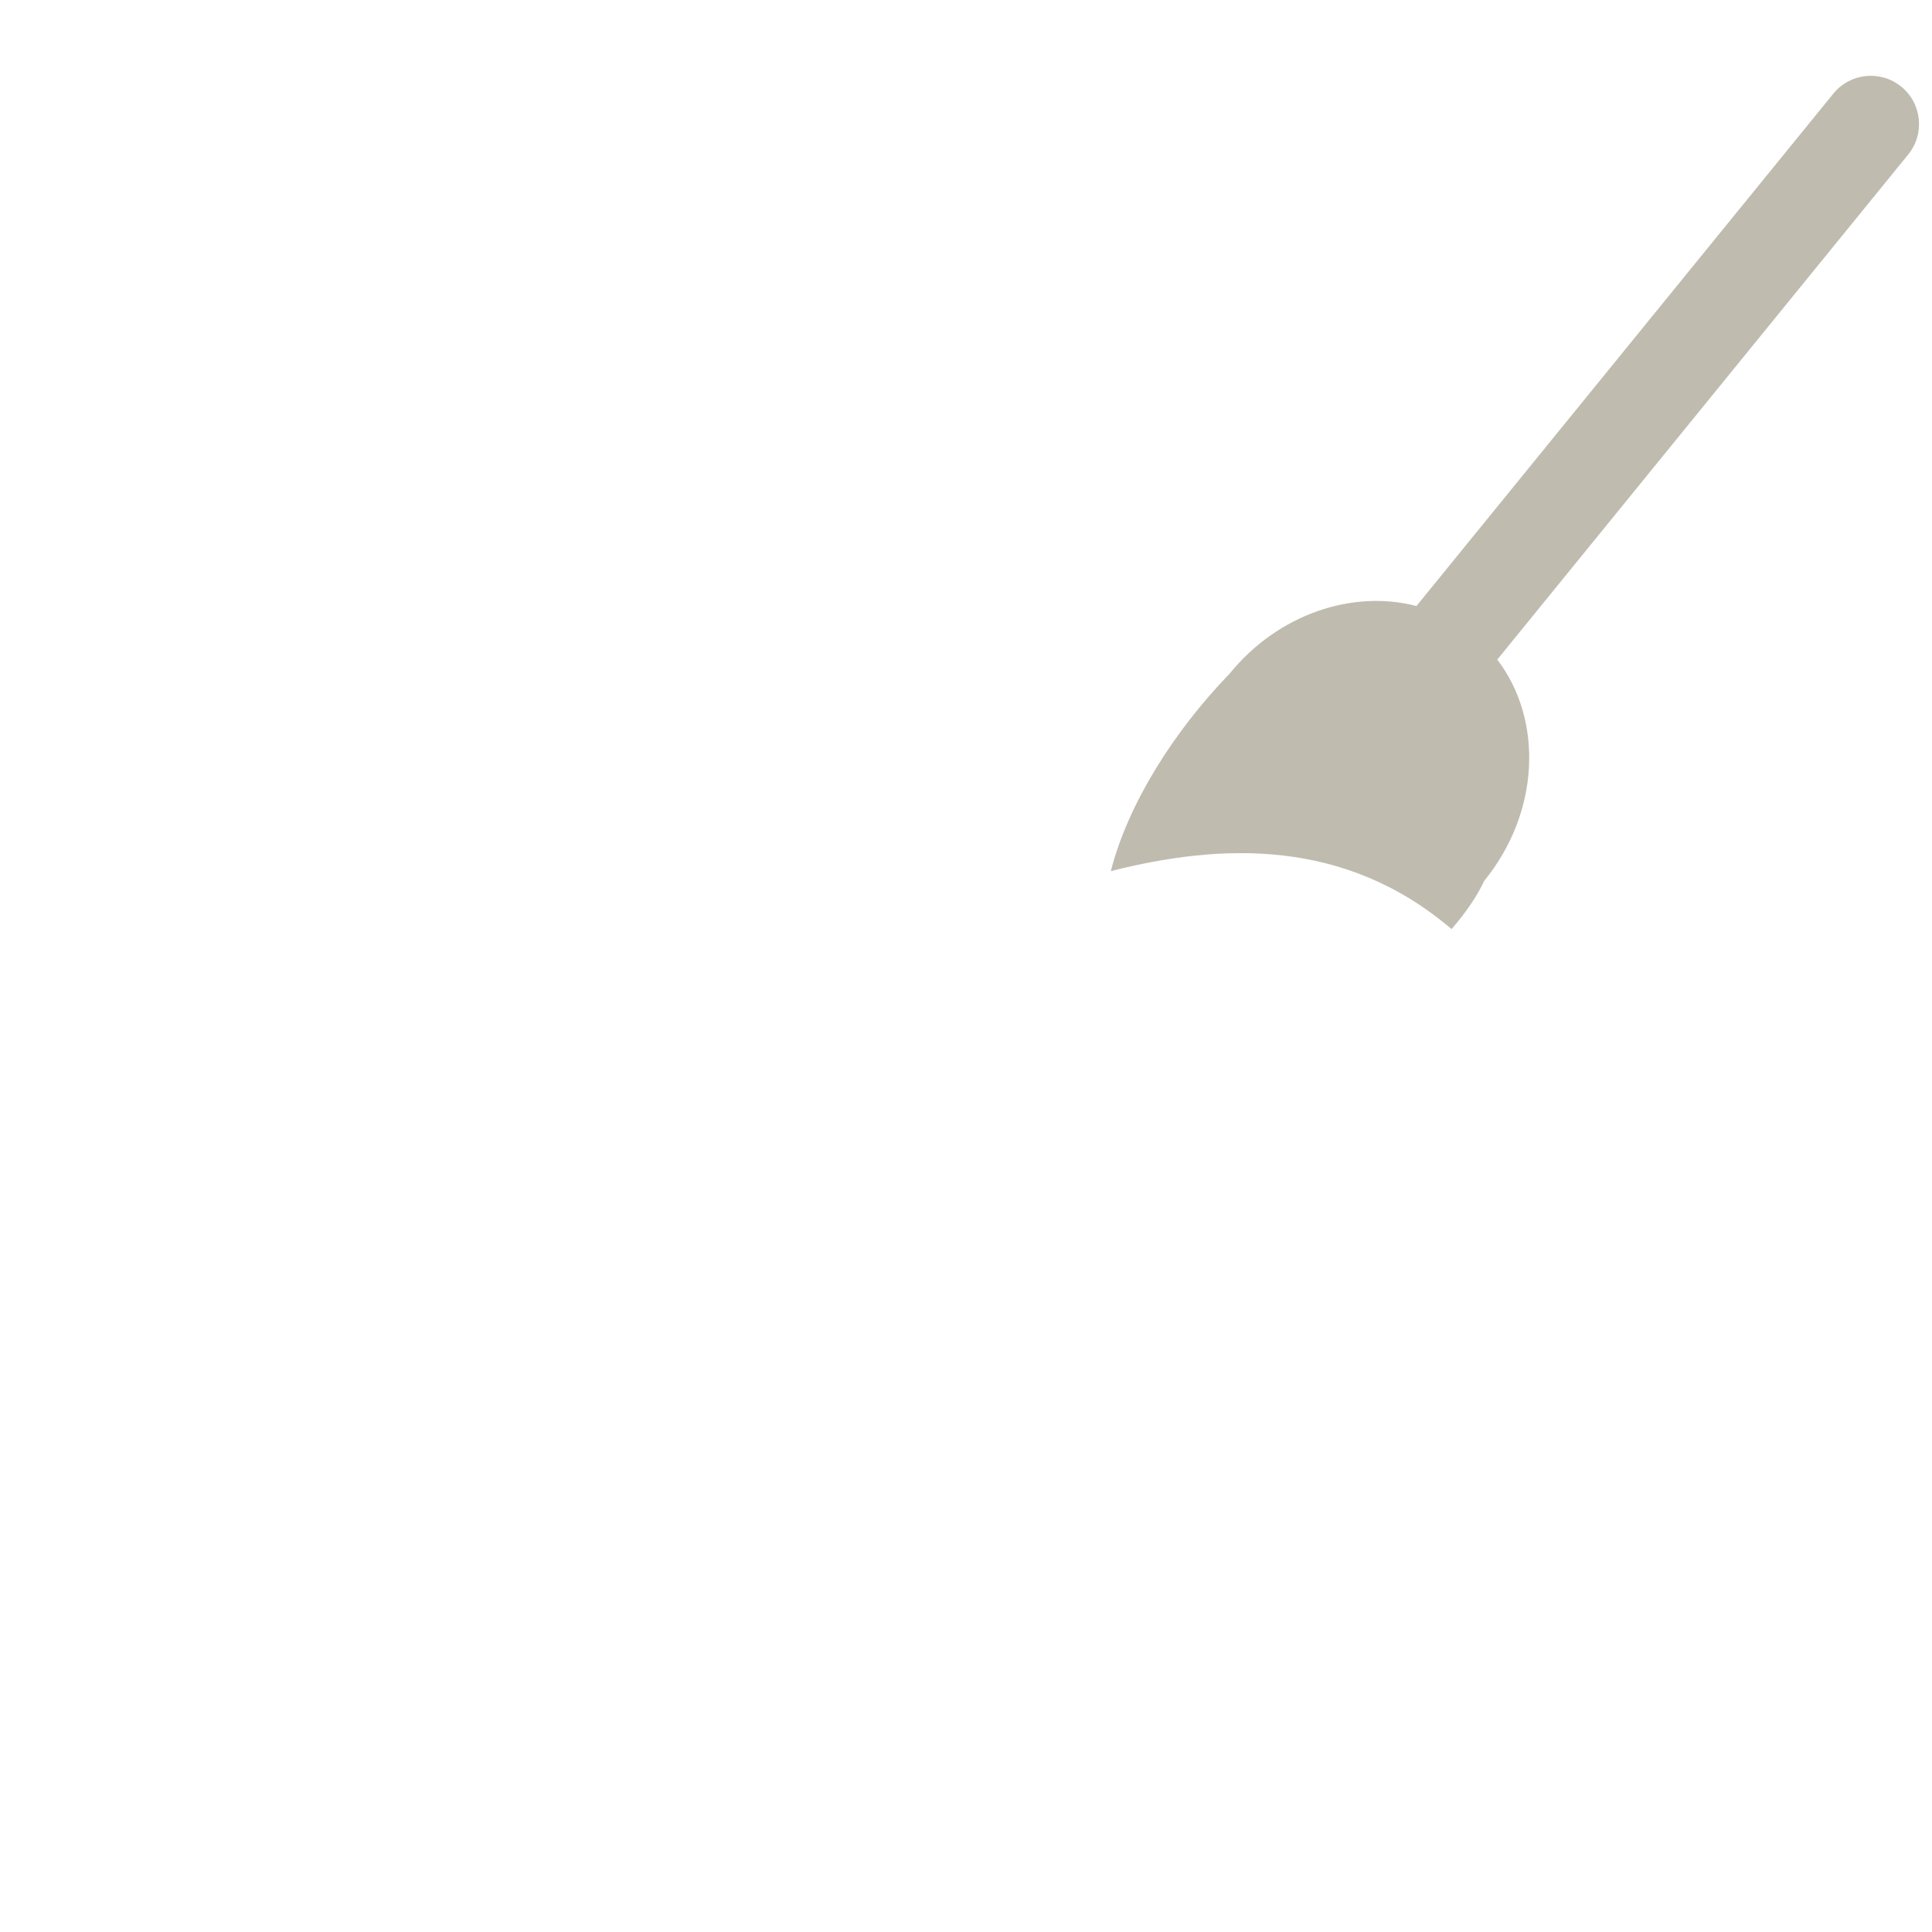 <?xml version="1.0" encoding="iso-8859-1"?>
<!-- Generator: Adobe Illustrator 18.1.1, SVG Export Plug-In . SVG Version: 6.00 Build 0)  -->
<!DOCTYPE svg PUBLIC "-//W3C//DTD SVG 1.1//EN" "http://www.w3.org/Graphics/SVG/1.1/DTD/svg11.dtd">
<svg version="1.1" xmlns="http://www.w3.org/2000/svg" xmlns:xlink="http://www.w3.org/1999/xlink" x="0px" y="0px"
	 viewBox="0 0 512 512" enable-background="new 0 0 512 512" xml:space="preserve">
<g id="Layer_9">
	<path fill="#BFBCAF" d="M505.696,40.946L396.795,174.798c12.236,16.043,11.312,40.482-3.455,58.633
		c-1.88,4.032-4.868,8.407-8.659,12.798c-28.249-24.119-60.964-22.807-90.299-15.374c4.538-17.835,16.69-37.027,31.474-52.328
		c12.889-15.842,32.614-22.329,49.523-17.93L485.858,24.805c4.456-5.479,12.51-6.307,17.989-1.849
		C509.326,27.413,510.154,35.467,505.696,40.946z"/>
</g>
<g id="Layer_1">
</g>
</svg>
